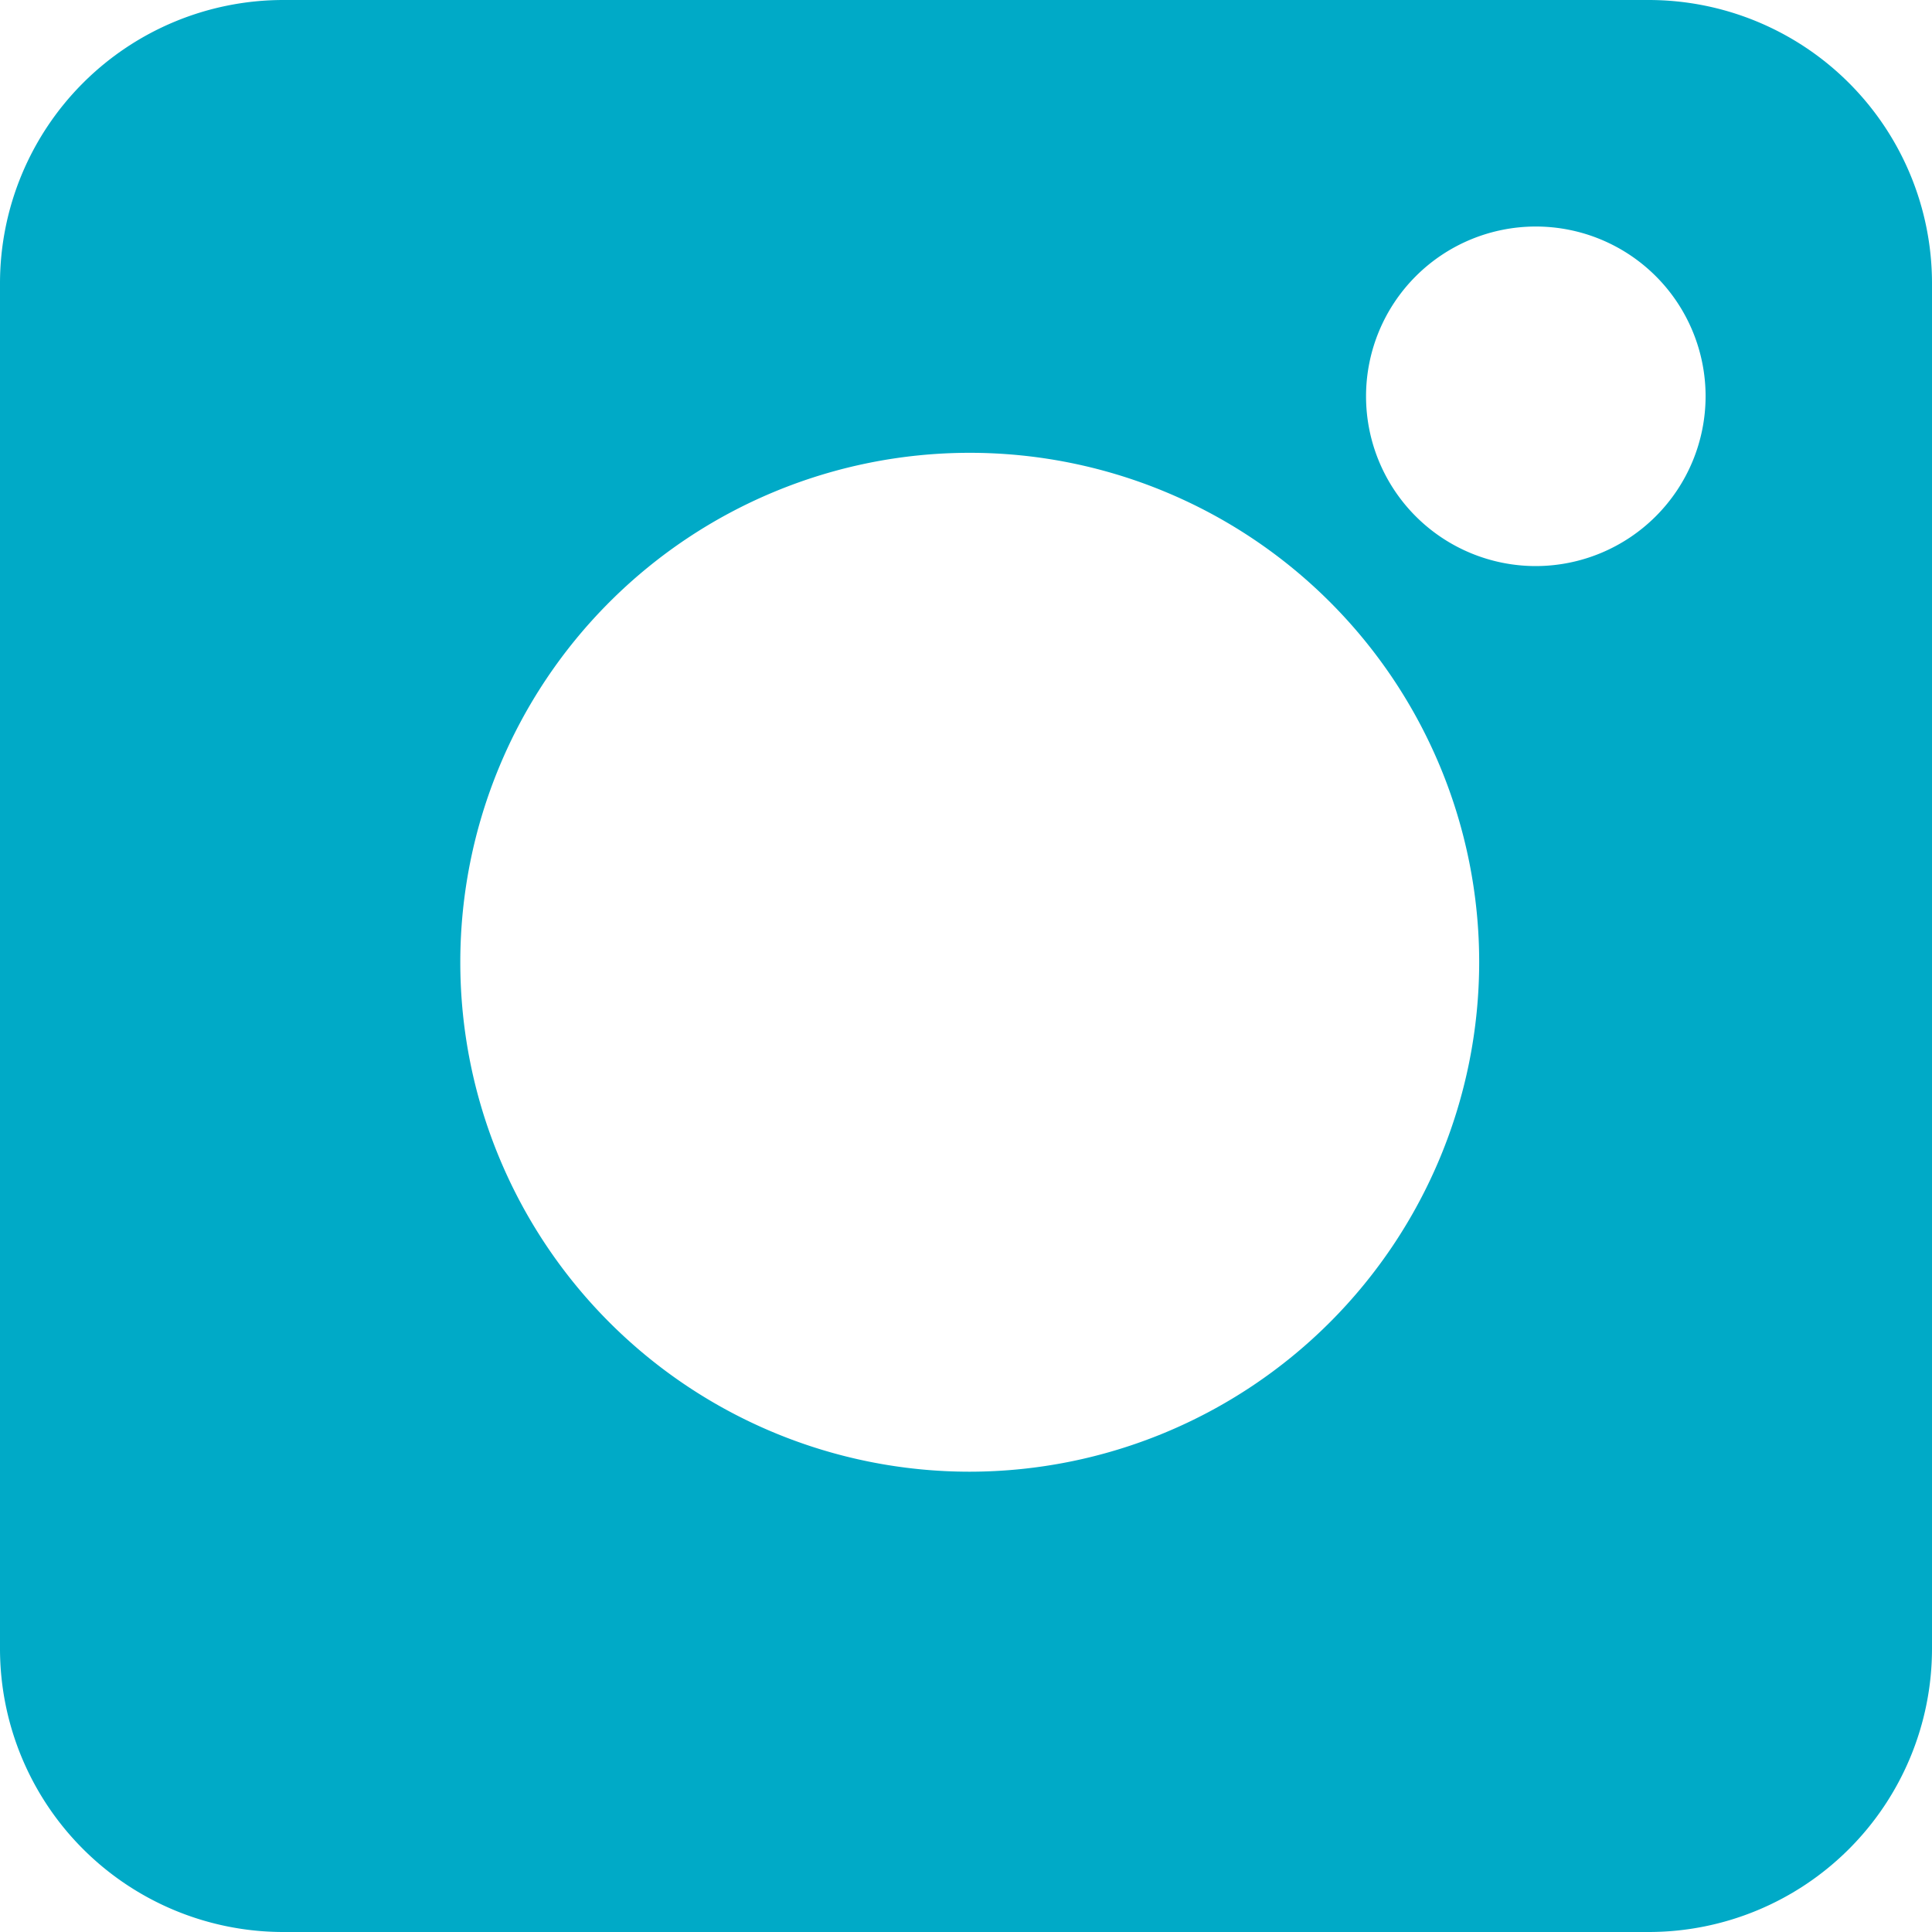 <svg xmlns="http://www.w3.org/2000/svg" width="16" height="16" viewBox="0 0 16 16">
  <path id="instagram" d="M13.656,0H2.344A2.347,2.347,0,0,0,0,2.344V13.656A2.347,2.347,0,0,0,2.344,16H13.656A2.347,2.347,0,0,0,16,13.656V2.344A2.347,2.347,0,0,0,13.656,0ZM8.031,12.188A4.219,4.219,0,1,1,12.25,7.969,4.223,4.223,0,0,1,8.031,12.188Zm4.688-7.5a1.406,1.406,0,1,1,1.406-1.406A1.408,1.408,0,0,1,12.719,4.688Zm0,0" fill="#00aac7"/>
</svg>
